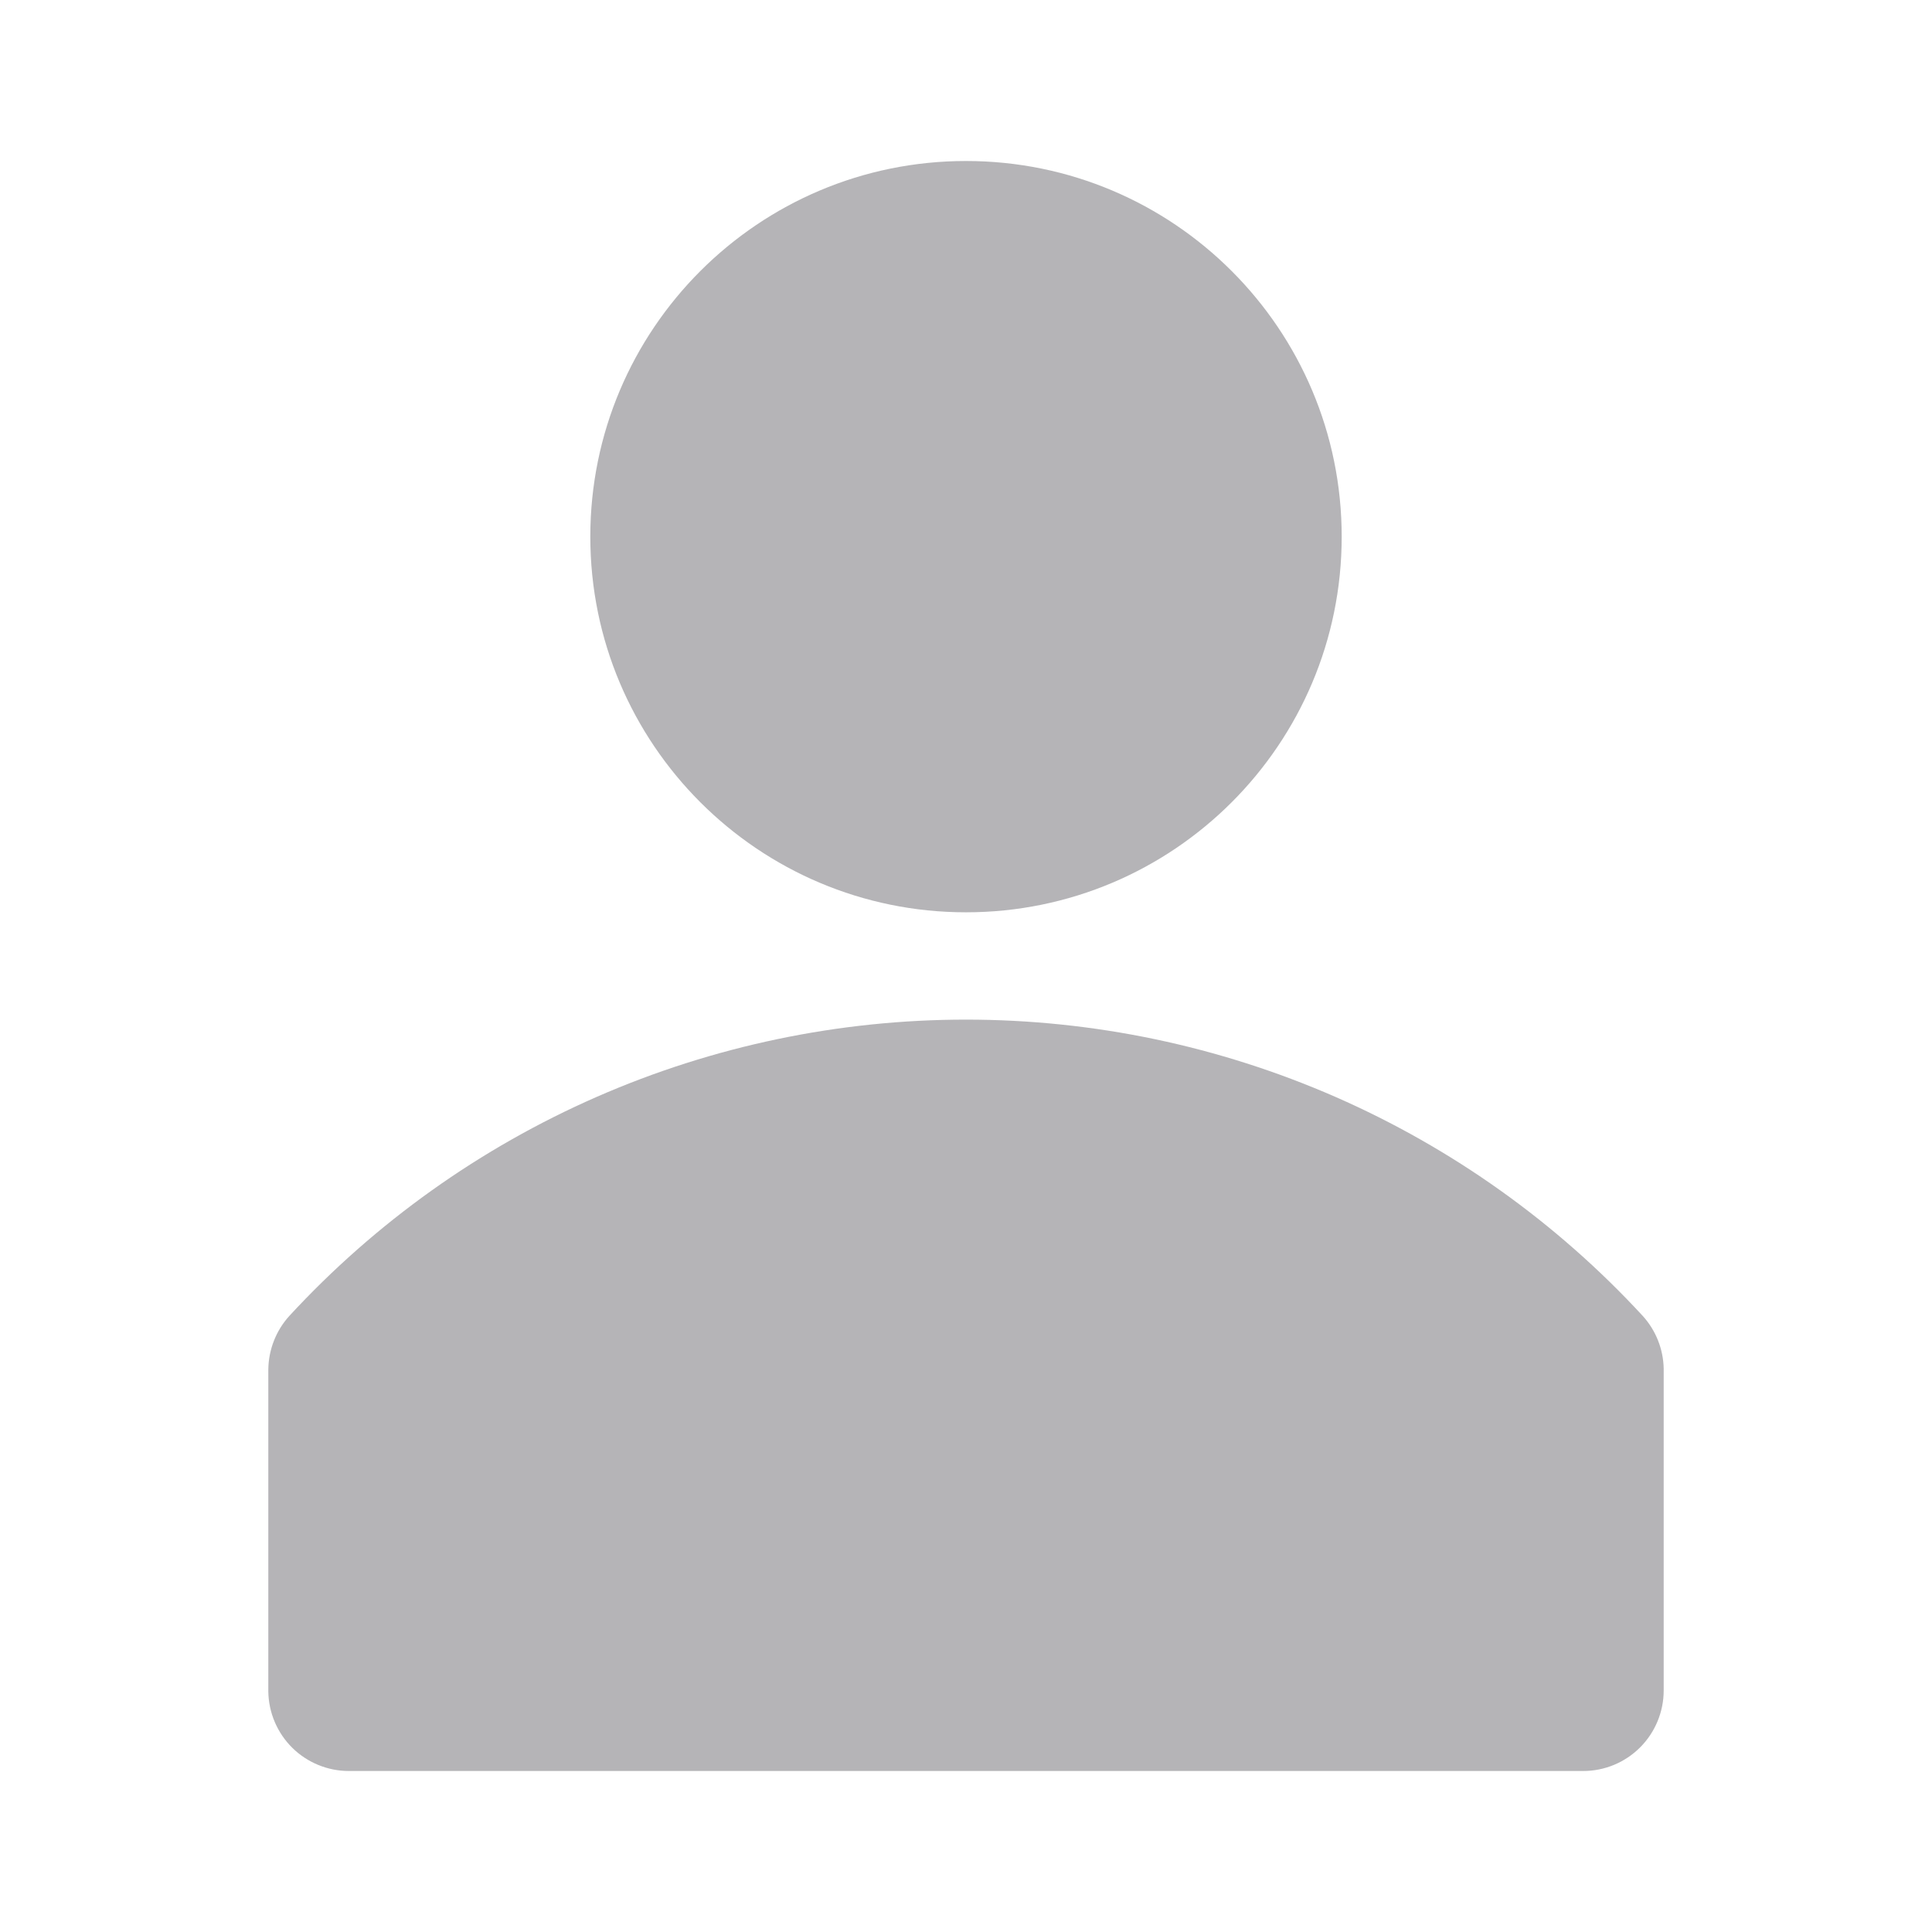 <svg width="24" height="24" viewBox="0 0 24 24" fill="none" xmlns="http://www.w3.org/2000/svg">
<g opacity="0.5">
<path d="M20.407 16.347C19.336 15.186 18.036 14.26 16.589 13.626C15.142 12.993 13.58 12.666 12 12.666C10.421 12.666 8.858 12.993 7.412 13.626C5.965 14.26 4.665 15.186 3.594 16.347C3.428 16.53 3.336 16.767 3.333 17.013V21.013C3.337 21.276 3.444 21.527 3.631 21.712C3.818 21.896 4.071 22 4.333 22H19.667C19.932 22 20.186 21.895 20.374 21.707C20.561 21.52 20.667 21.265 20.667 21V17C20.662 16.758 20.569 16.526 20.407 16.347Z" fill="#6B6A70"/>
<path d="M12 11.333C14.578 11.333 16.667 9.244 16.667 6.667C16.667 4.089 14.578 2 12 2C9.423 2 7.333 4.089 7.333 6.667C7.333 9.244 9.423 11.333 12 11.333Z" fill="#6B6A70"/>
</g>
</svg>
